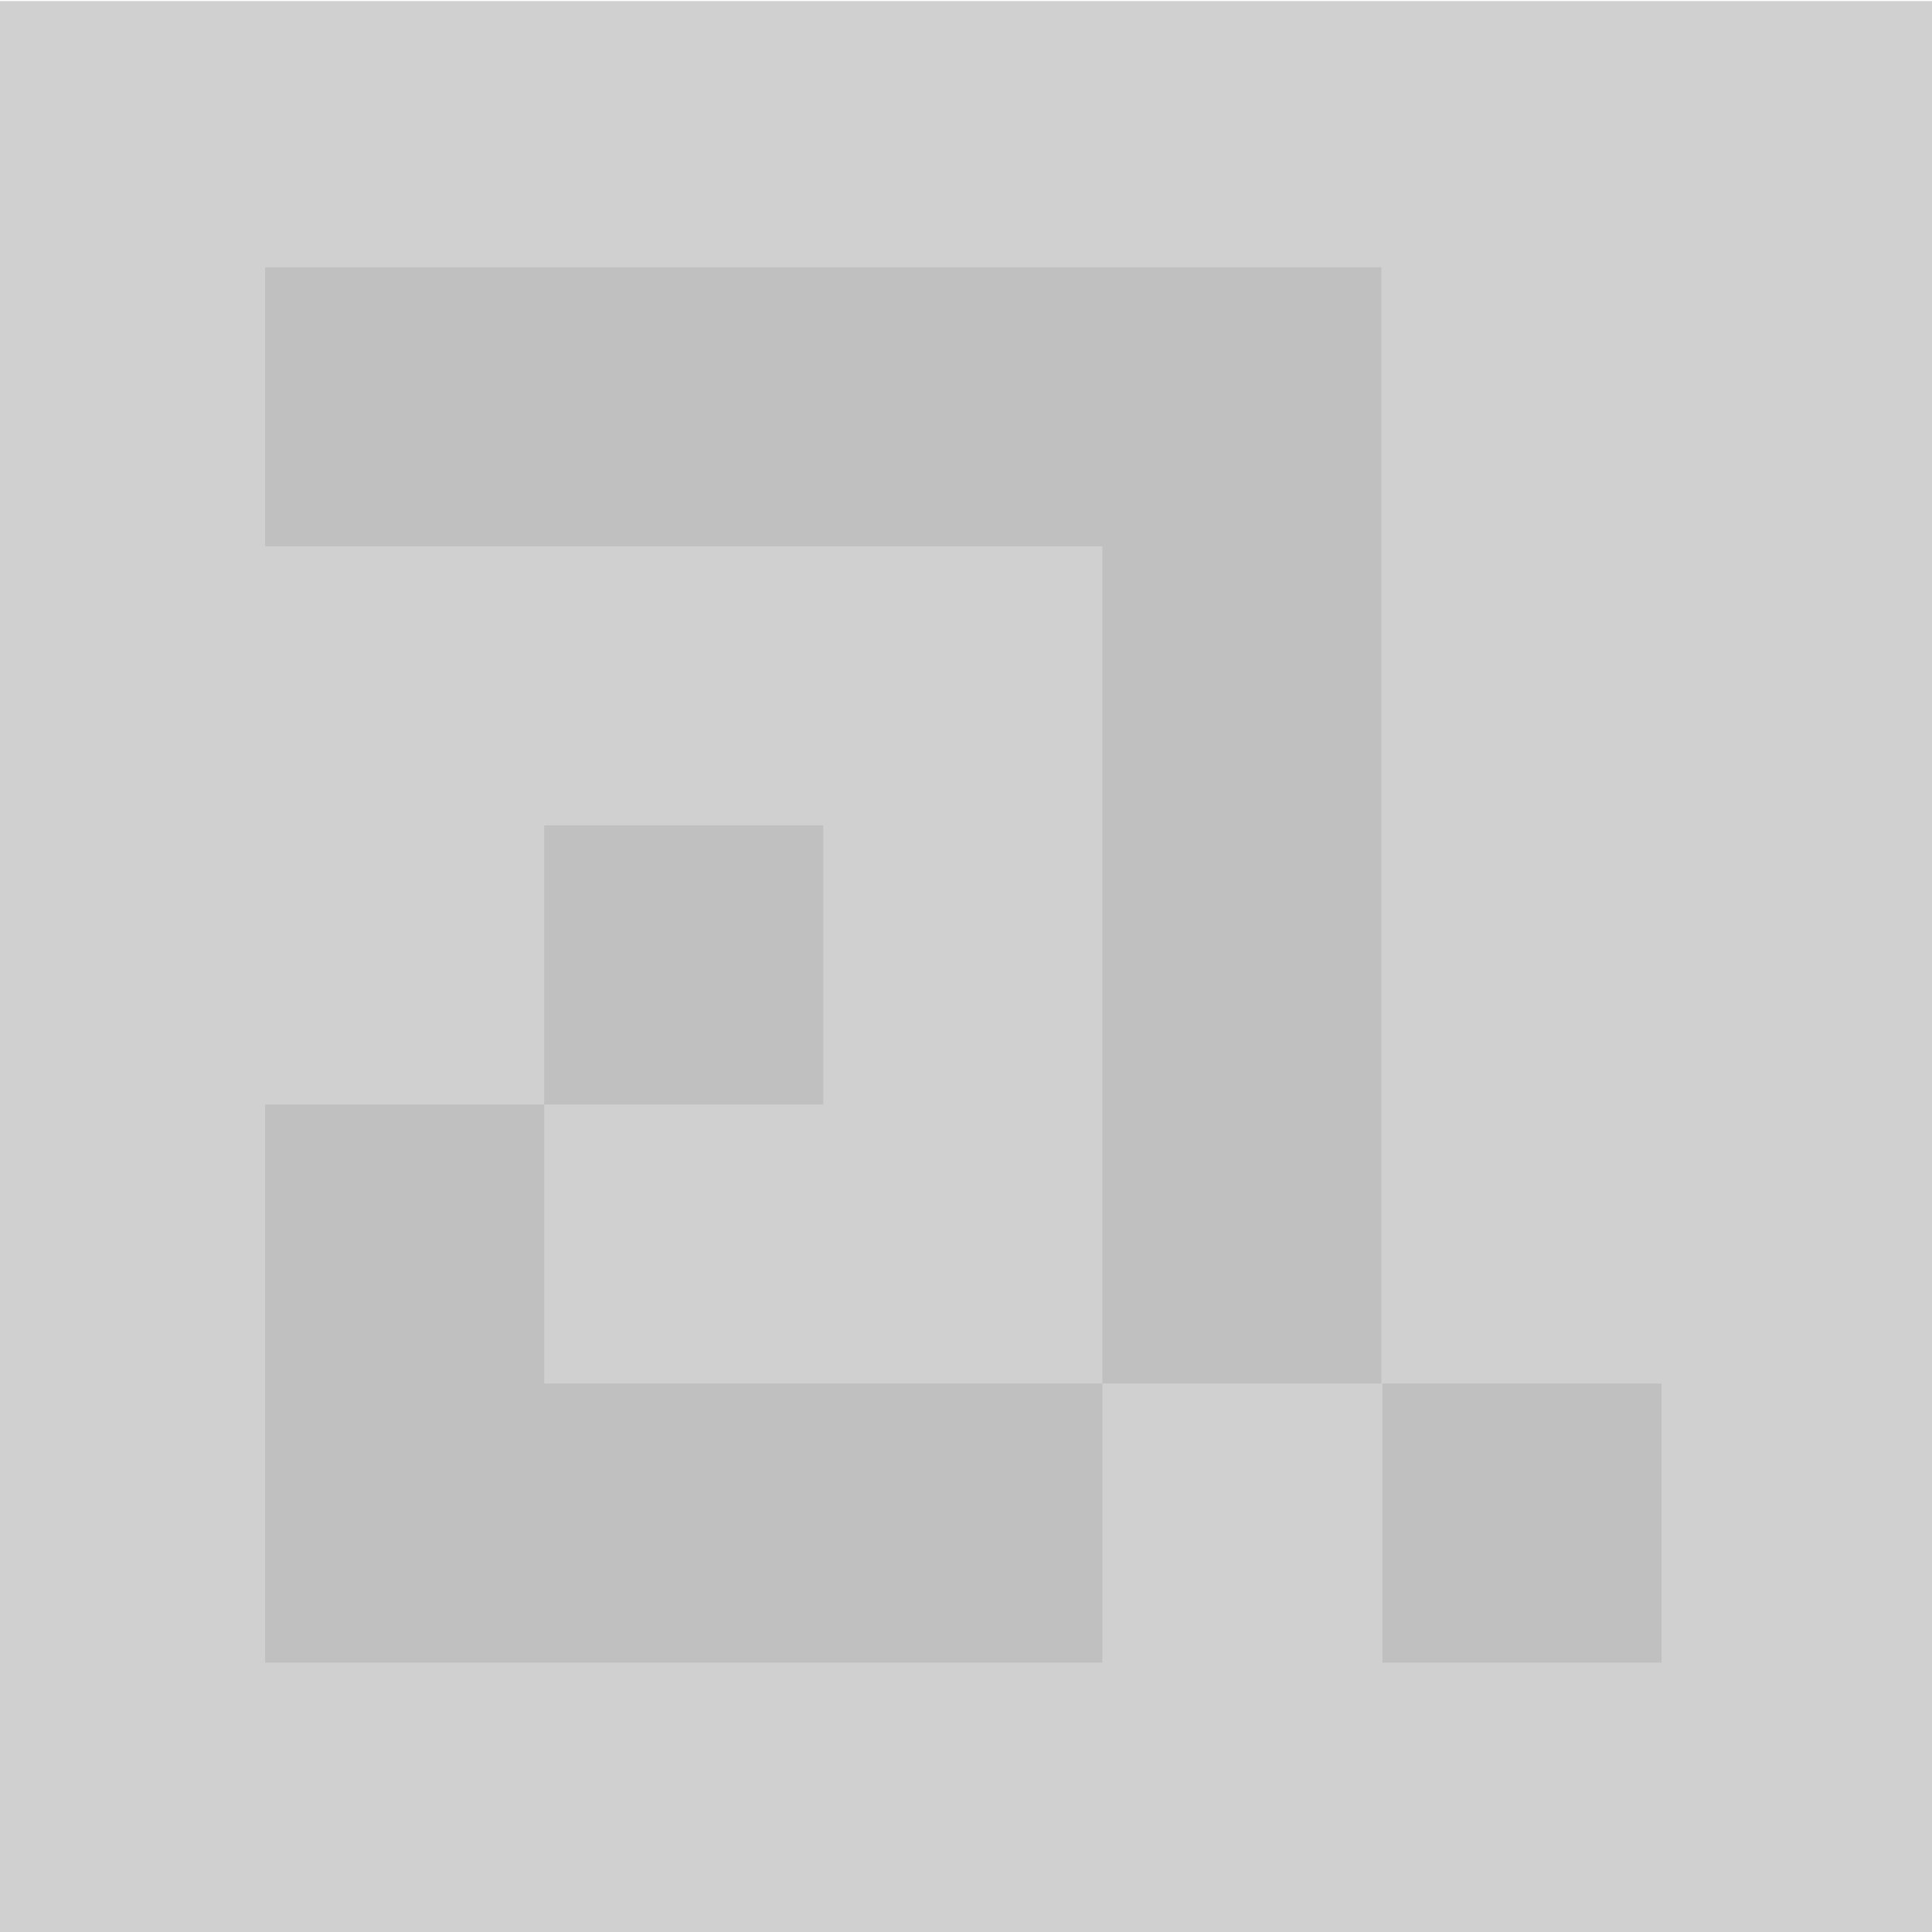 <?xml version="1.0" encoding="utf-8"?>
<!-- Generator: Adobe Illustrator 22.0.1, SVG Export Plug-In . SVG Version: 6.00 Build 0)  -->
<svg version="1.1" xmlns="http://www.w3.org/2000/svg" xmlns:xlink="http://www.w3.org/1999/xlink" x="0px" y="0px"
	 viewBox="0 0 180 180" style="enable-background:new 0 0 180 180;" xml:space="preserve">
<style type="text/css">
	.st0{fill:#ED5400;}
	.st1{fill:#6943DF;}
	.st2{fill:#333333;}
	.st3{fill:#896F42;}
	.st4{fill:#E7B96D;}
	.st5{fill:#1AD1F2;}
	.st6{fill:#85941E;}
	.st7{fill:#B8B8B8;}
	.st8{fill:#C9C9C9;}
	.st9{fill:#A6A6A6;}
	.st10{fill:#DBDBDB;}
	.st11{fill:#11DDAA;}
	.st12{fill:#FF6699;}
	.st13{fill:#2255FF;}
	.st14{fill:#DDAA00;}
	.st15{fill:#FFDDA0;}
	.st16{fill:#FF5A27;}
	.st17{fill:#11DDFF;}
	.st18{fill:#C5C5C5;}
	.st19{fill:#A7A7A7;}
	.st20{fill:#B0B0B0;}
	.st21{fill:#A4A4A4;}
	.st22{fill:#868686;}
	.st23{fill:#9A9A9A;}
	.st24{fill:#585858;}
	.st25{fill:#C0C0C0;}
	.st26{fill:#C8C8C8;}
	.st27{fill:#D0D0D0;}
	.st28{fill:#D8D8D8;}
	.st29{fill:#EAEAEA;}
	.st30{fill:#0033FF;}
	.st31{fill:#EE5588;}
	.st32{fill:#00CCFF;}
	.st33{fill:#D463A4;}
	.st34{fill:#FFD100;}
	.st35{fill:#00659B;}
	.st36{fill:#524FA1;}
	.st37{fill:#CC9900;}
	.st38{fill:none;stroke:#FFD100;stroke-miterlimit:10;}
	.st39{fill:#FF7F57;}
	.st40{fill:#FF0000;}
	.st41{fill:#00CC99;}
	.st42{clip-path:url(#SVGID_2_);}
	.st43{fill:#E5E5E5;}
	.st44{fill:#ED3024;}
	.st45{fill:#D4A04A;}
	.st46{fill:#AE6E04;}
	.st47{fill:#543500;}
	.st48{fill:#BCA6FF;}
	.st49{fill:#3B2287;}
	.st50{fill:#B0BA67;}
	.st51{fill:#343A09;}
	.st52{fill:#A13800;}
	.st53{fill:#73EBFF;}
	.st54{fill:#18C8E8;}
	.st55{fill:#DFB269;}
	.st56{fill:#E7621B;}
	.st57{fill:#E35000;}
	.st58{fill:#088AA1;}
	.st59{fill:#613DD3;}
	.st60{fill:#282828;}
	.st61{fill:#7C8A18;}
	.st62{fill:#C472E4;}
	.st63{fill:#4D4D4D;}
	.st64{fill:#231F20;}
	.st65{fill:#ADADAD;}
	.st66{fill:#7F673D;}
	.st67{fill:#CCCCCC;}
	.st68{fill:#979797;}
	.st69{fill:#BFBFBF;}
	.st70{fill:#BCBCBC;}
	.st71{clip-path:url(#SVGID_4_);fill:#B8B8B8;}
	.st72{fill:#0099FF;}
	.st73{fill:#FF3300;}
	.st74{fill:#FFCC00;}
	.st75{fill:#9966CC;}
	.st76{fill:#949494;}
	.st77{fill:#6B6B6B;}
	.st78{fill:#898989;}
	.st79{fill:#9F9F9F;}
	.st80{fill:#3A3A3A;}
	.st81{fill:#B6B6B6;}
	.st82{fill:#818181;}
	.st83{fill:#767676;}
	.st84{display:none;}
	.st85{display:inline;}
	.st86{fill:#FFFFFF;}
</style>
<g id="Layer_2">
	<rect y="0.1" class="st27" width="180" height="180"/>
	<g>
		<path class="st25" d="M102.7,128.9v-78h-78v-26h104v104H102.7z M102.7,128.9v26h-78v-52h26v26H102.7z M76.7,102.9h-26v-26h26
			V102.9z M154.8,128.9v26h-26v-26H154.8z"/>
	</g>
</g>
<g id="Layer_1">
</g>
<g id="Layer_3" class="st84">
</g>
</svg>
